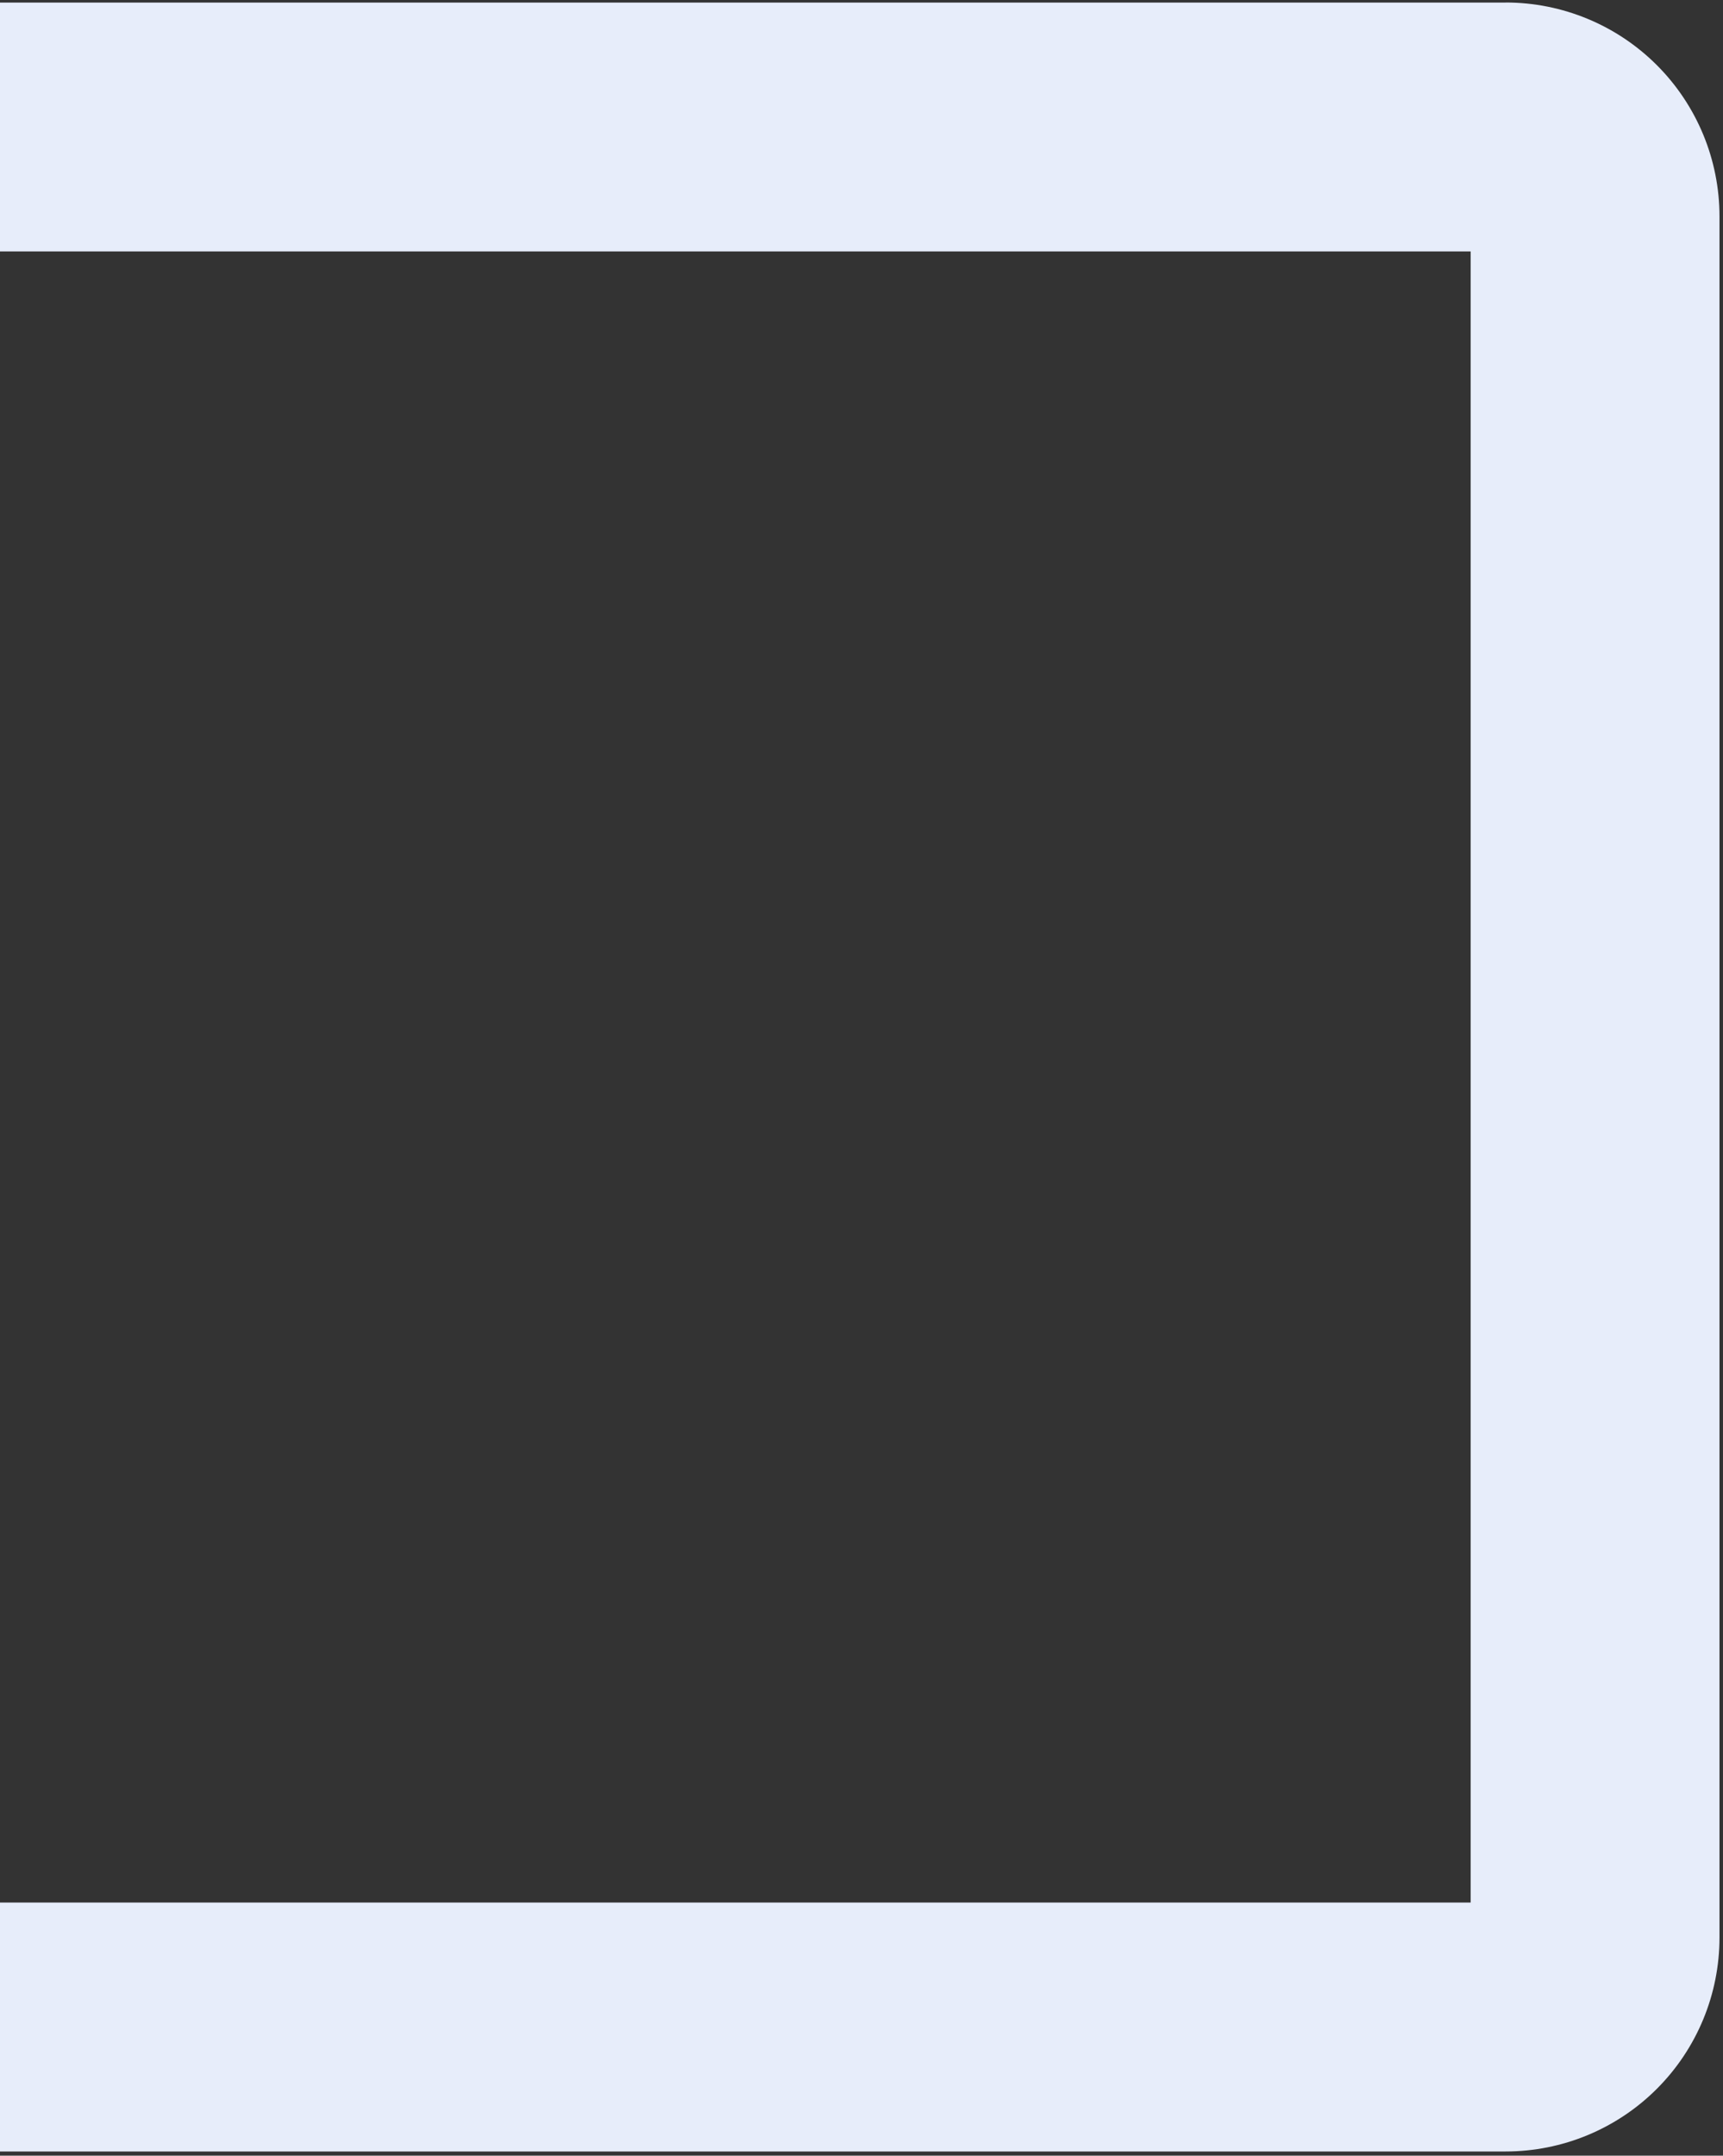 <svg width="399" height="499" viewBox="0 0 399 499" fill="none" xmlns="http://www.w3.org/2000/svg">
<rect x="0" y="0" width="399" height="499" fill="#333333" stroke="none"/>
<path d="M348.67 0.597H-49.707C-62.84 0.597 -75.435 5.814 -84.721 15.101C-94.008 24.387 -99.225 36.982 -99.225 50.115V448.503C-99.225 461.636 -94.008 474.231 -84.721 483.517C-75.435 492.804 -62.84 498.021 -49.707 498.021H348.67C361.803 498.021 374.398 492.804 383.684 483.517C392.97 474.231 398.187 461.636 398.187 448.503V50.098C398.187 36.965 392.97 24.37 383.684 15.084C374.398 5.797 361.803 0.58 348.67 0.58M340.562 440.396H-41.605V58.199H340.562V440.396Z" fill="#E7EDFA"/>
</svg>
